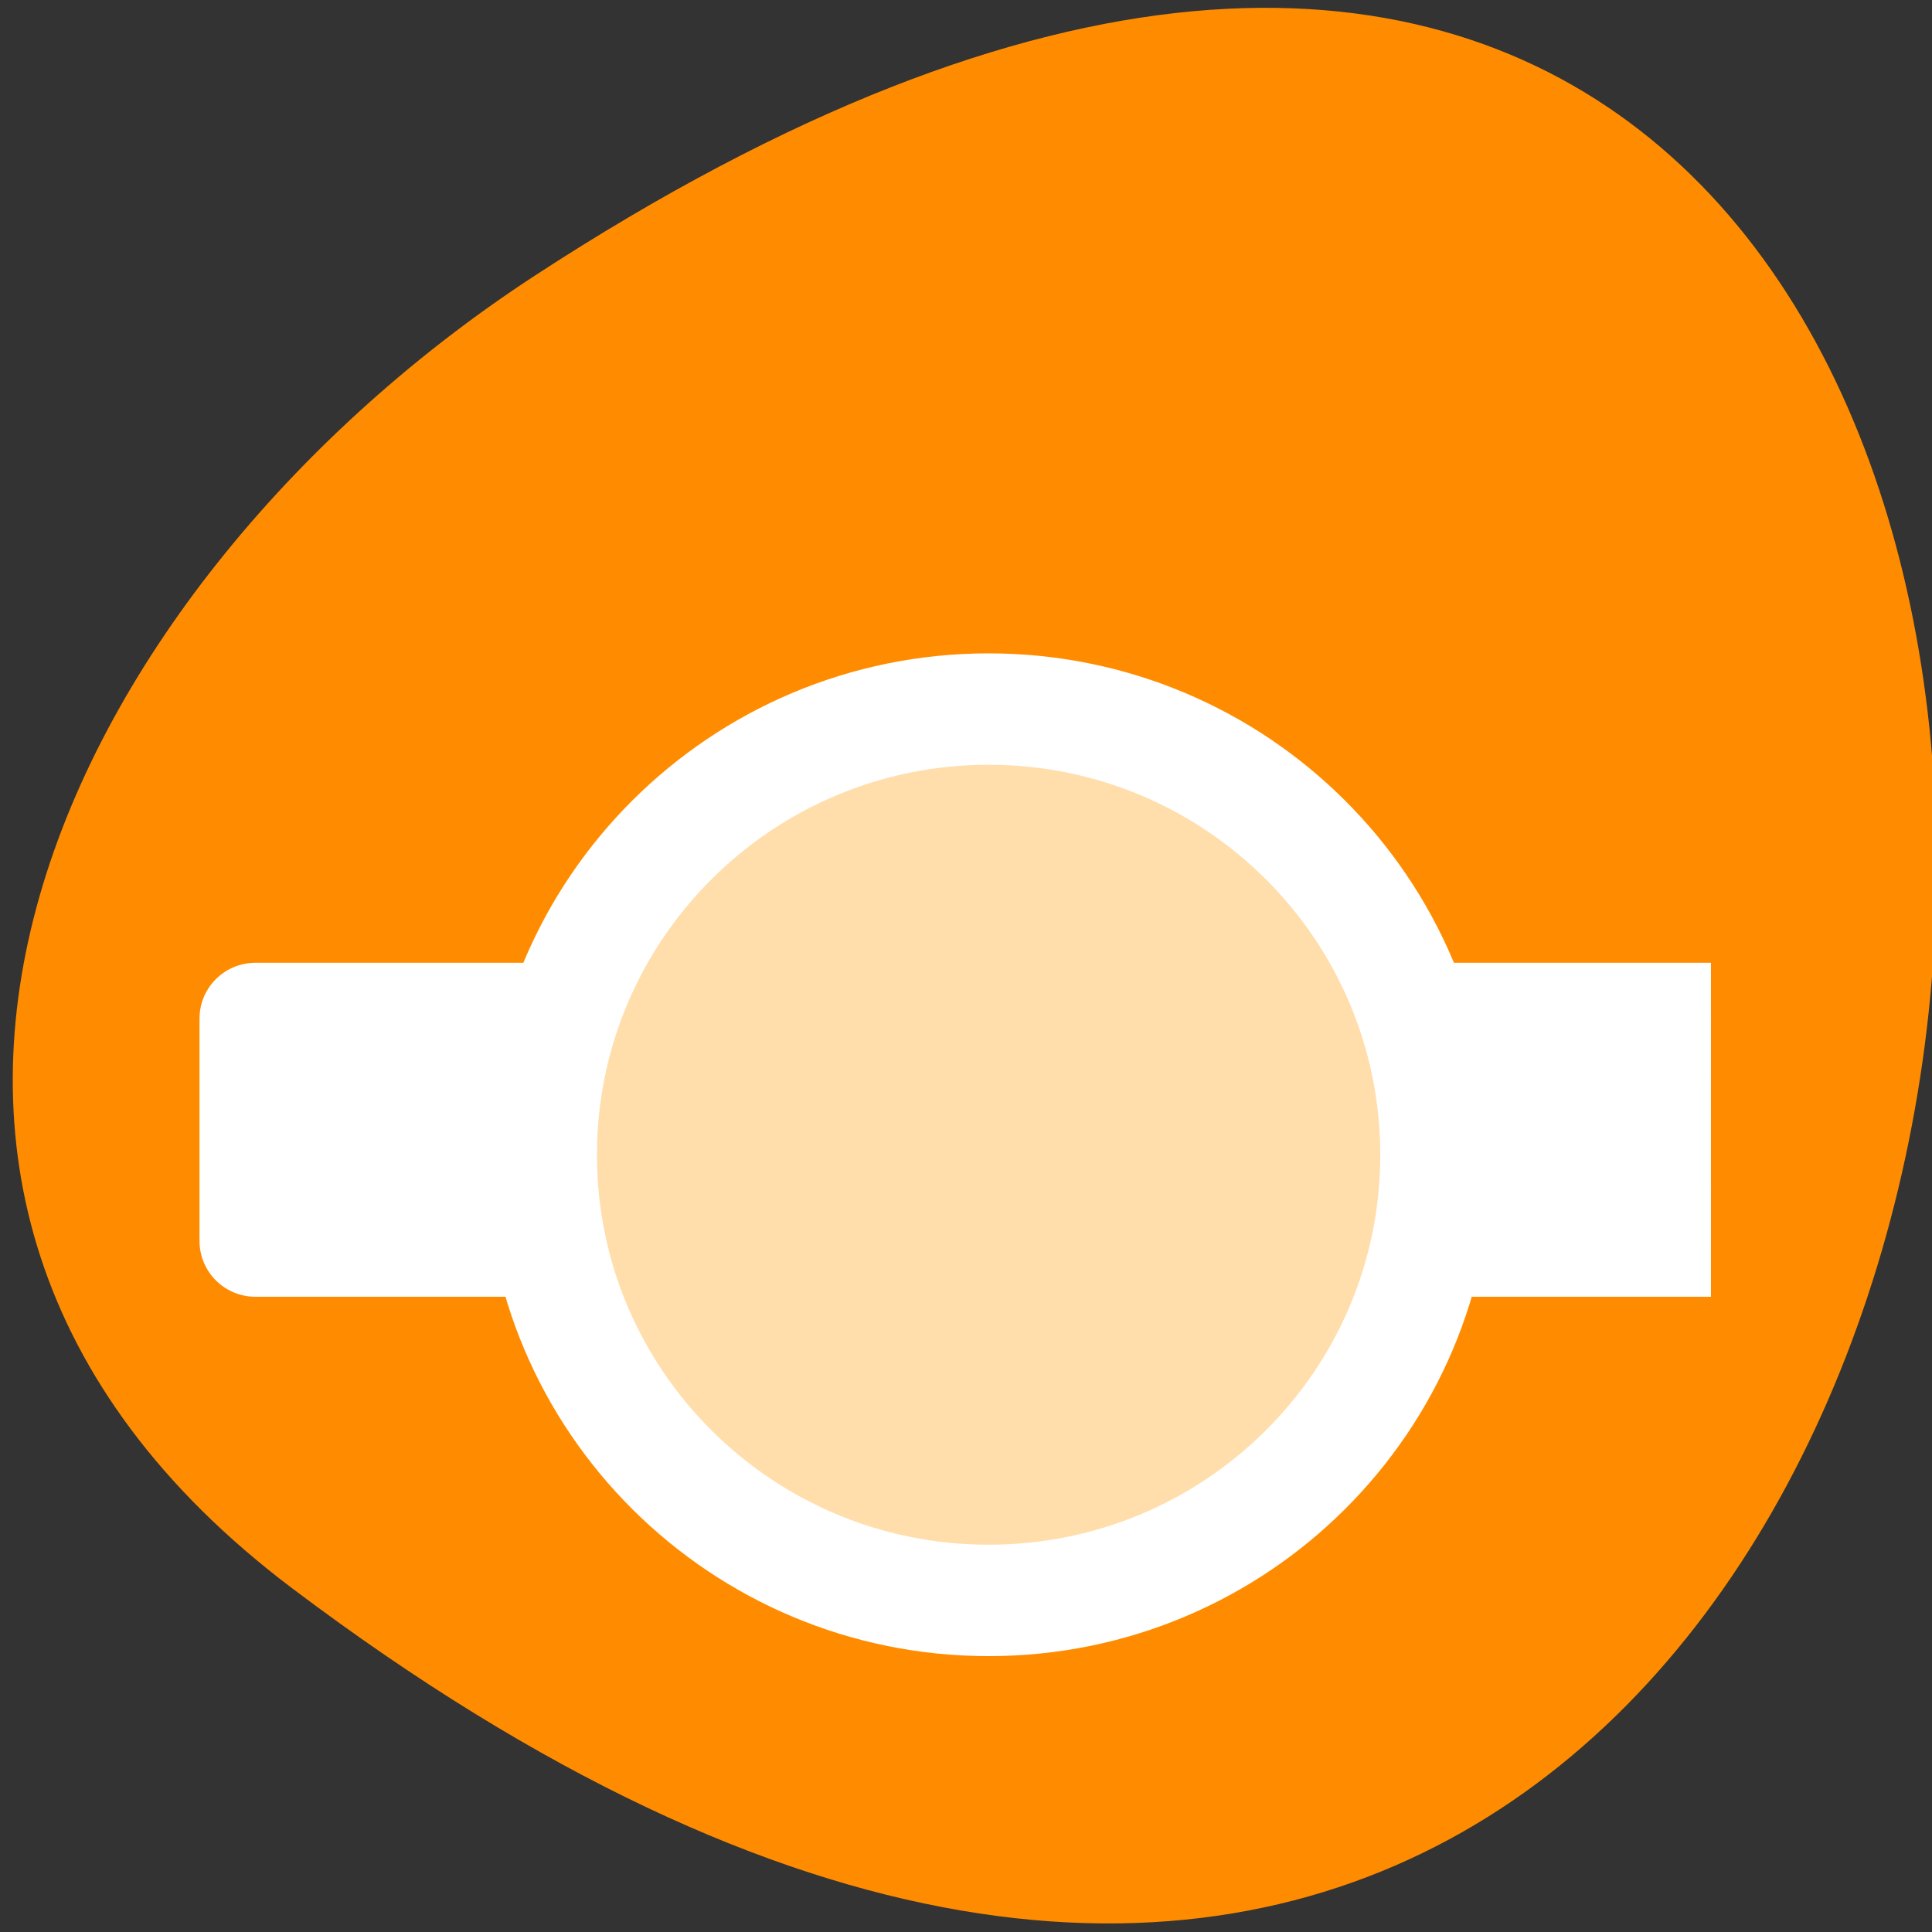 <svg xmlns="http://www.w3.org/2000/svg" viewBox="0 0 24 24"><rect x="0" y="0" width="24" height="24" fill="#333333" stroke="none"/><path d="m 3.625 19.727 c 24.867 18.758 28.398 -32.867 3.016 -16.301 c -5.789 3.777 -9.602 11.332 -3.016 16.301" style="fill:#ff8c00"/><g style="stroke:#fff"><path d="m -260.65 479.5 h 12.998 v 1.998 h -12.998" transform="matrix(-1.391 0 0 -1.384 -341.31 679.045)" style="fill:#fff;stroke-linejoin:round"/><path d="m 370.566 1670.76 c 0 2.086 -1.691 3.778 -3.775 3.778 c -2.087 0 -3.775 -1.692 -3.775 -3.778 c 0 -2.086 1.689 -3.775 3.775 -3.775 c 2.084 0 3.775 1.689 3.775 3.775" transform="matrix(-1.473 0 0 -1.466 552.564 2463.681)" style="fill:#ffdeac;stroke-miterlimit:3.333;stroke-width:0.944"/></g></svg>